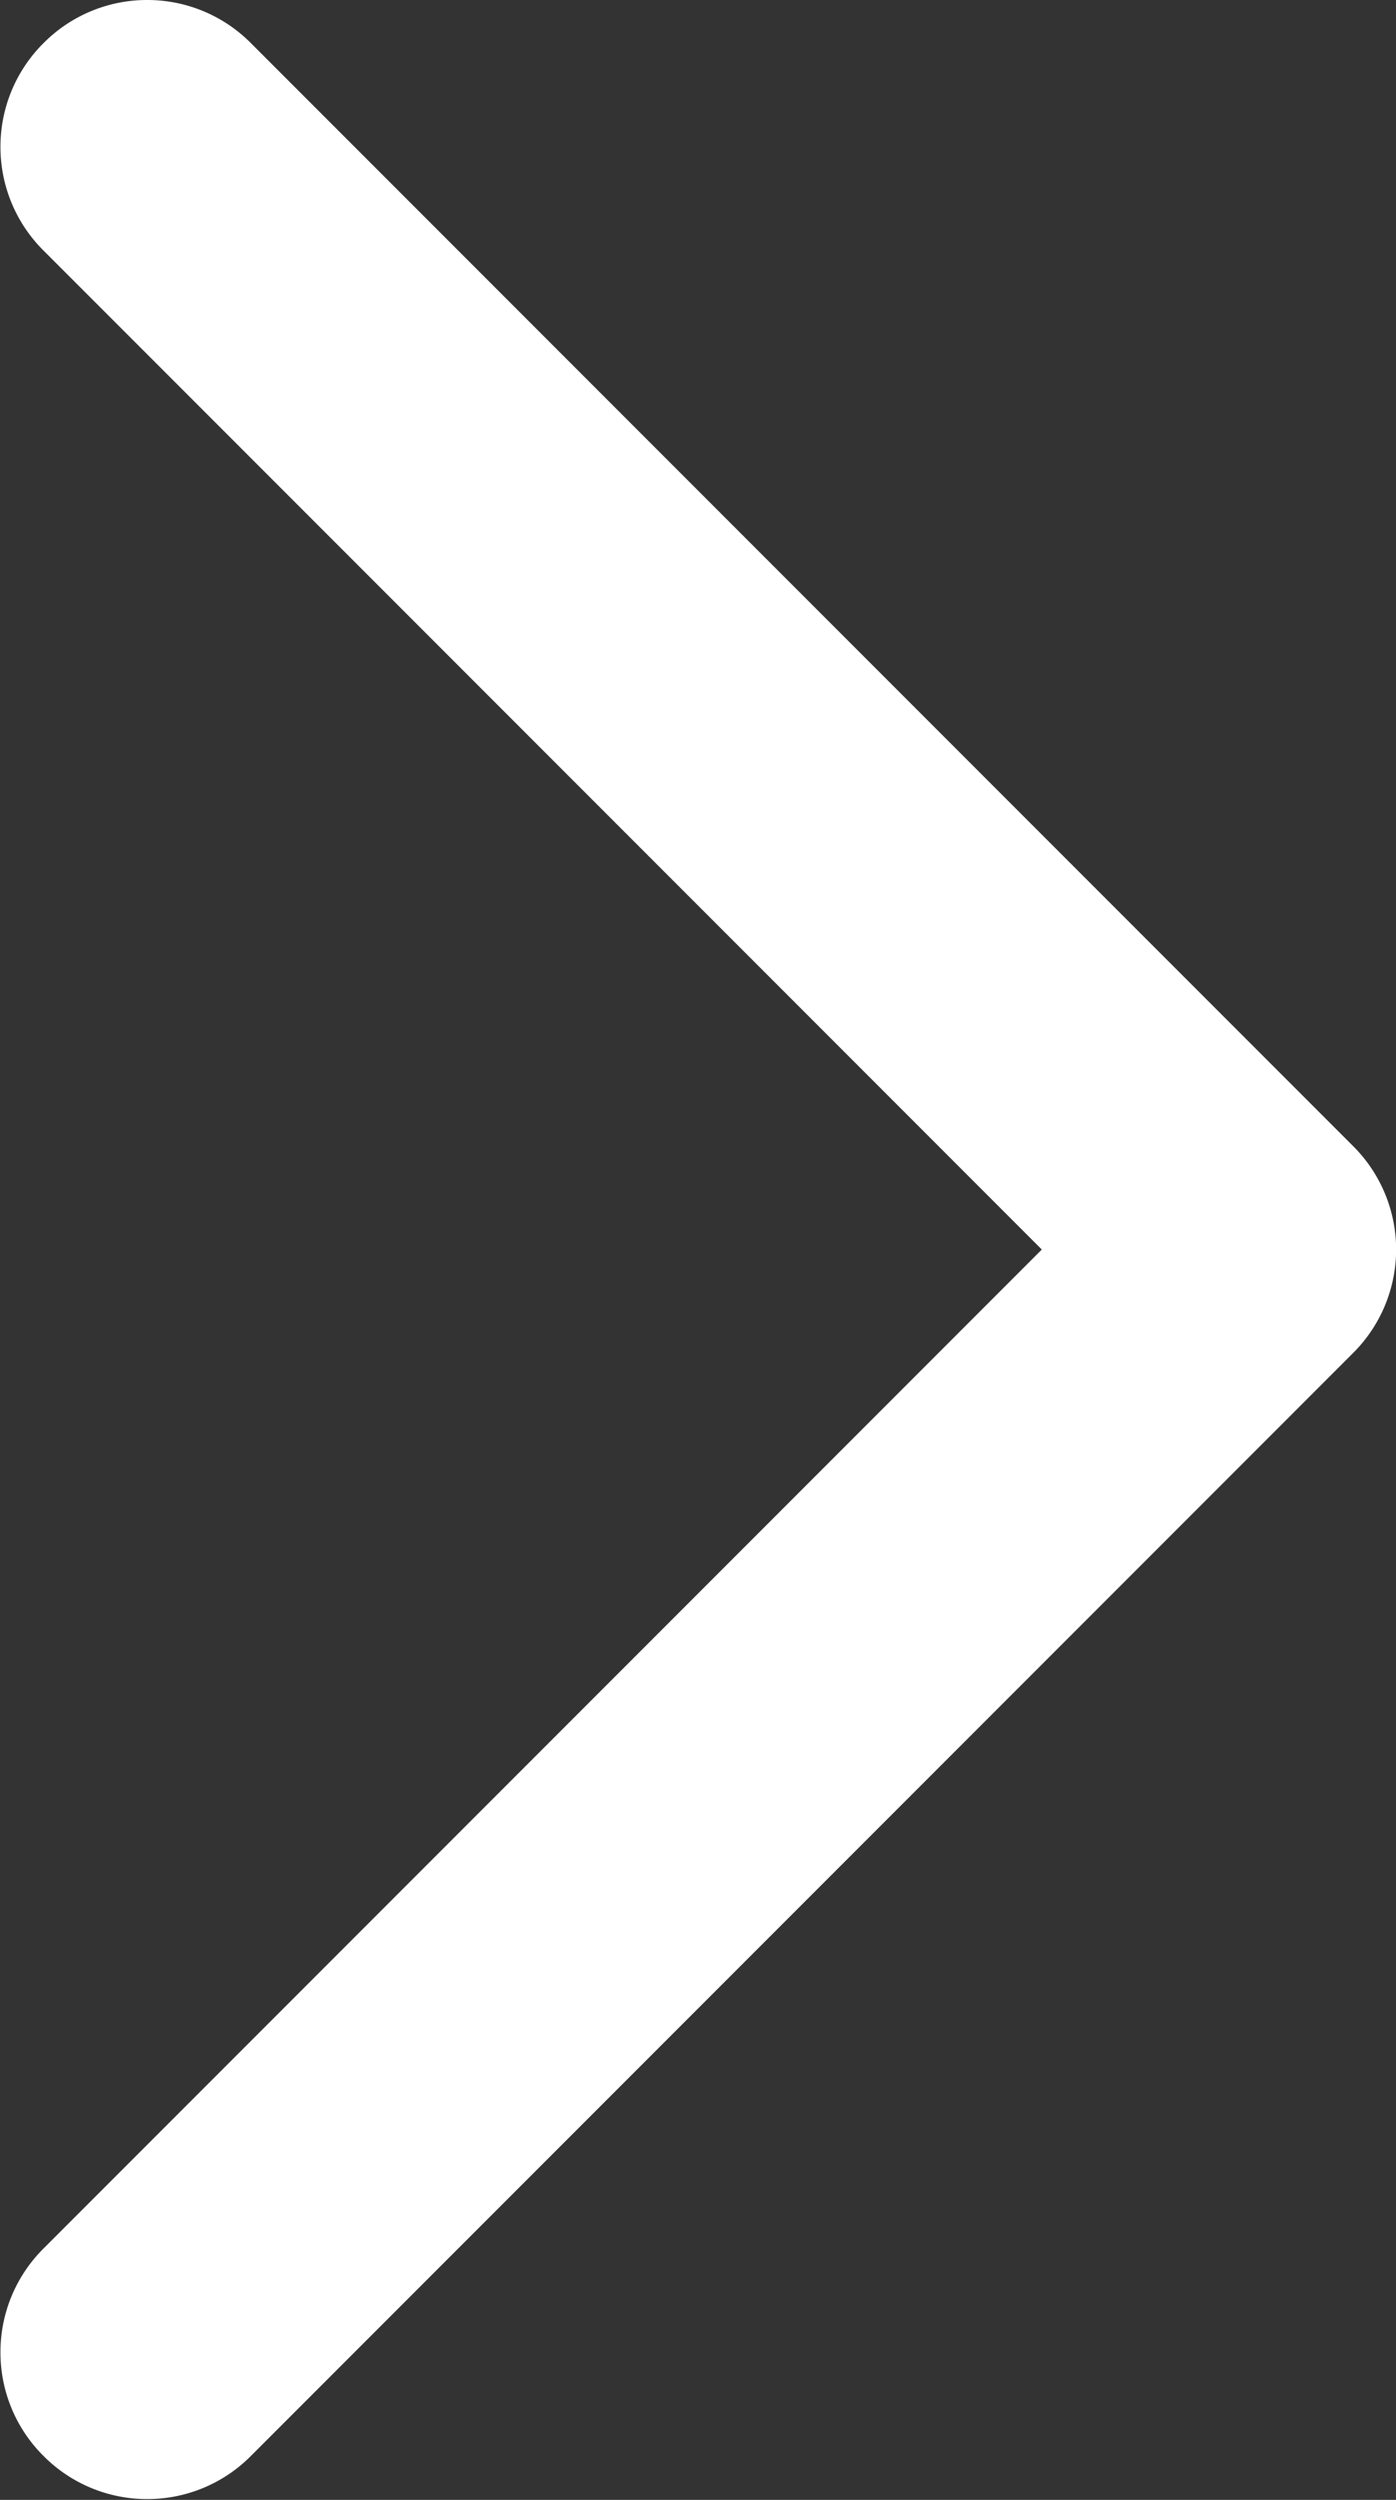 <svg xmlns="http://www.w3.org/2000/svg" width="12.12" height="21.689" viewBox="0 0 12.12 21.689">
    <rect x="0" y="0" width="12.12" height="21.689" fill="#333333" stroke="none"/>
    <path id="Path_1211" data-name="Path 1211" d="M-200.135,219.656l-9.569-9.569a1.266,1.266,0,0,0-.9-.374,1.266,1.266,0,0,0-.9.374,1.266,1.266,0,0,0-.374.9,1.266,1.266,0,0,0,.374.9l8.667,8.667-8.667,8.667a1.266,1.266,0,0,0-.374.9,1.264,1.264,0,0,0,.374.9,1.266,1.266,0,0,0,.9.374,1.266,1.266,0,0,0,.9-.374l9.569-9.569a1.267,1.267,0,0,0,.374-.9A1.266,1.266,0,0,0-200.135,219.656Z" transform="translate(211.882 -209.713)" fill="#fff"/>
</svg>
